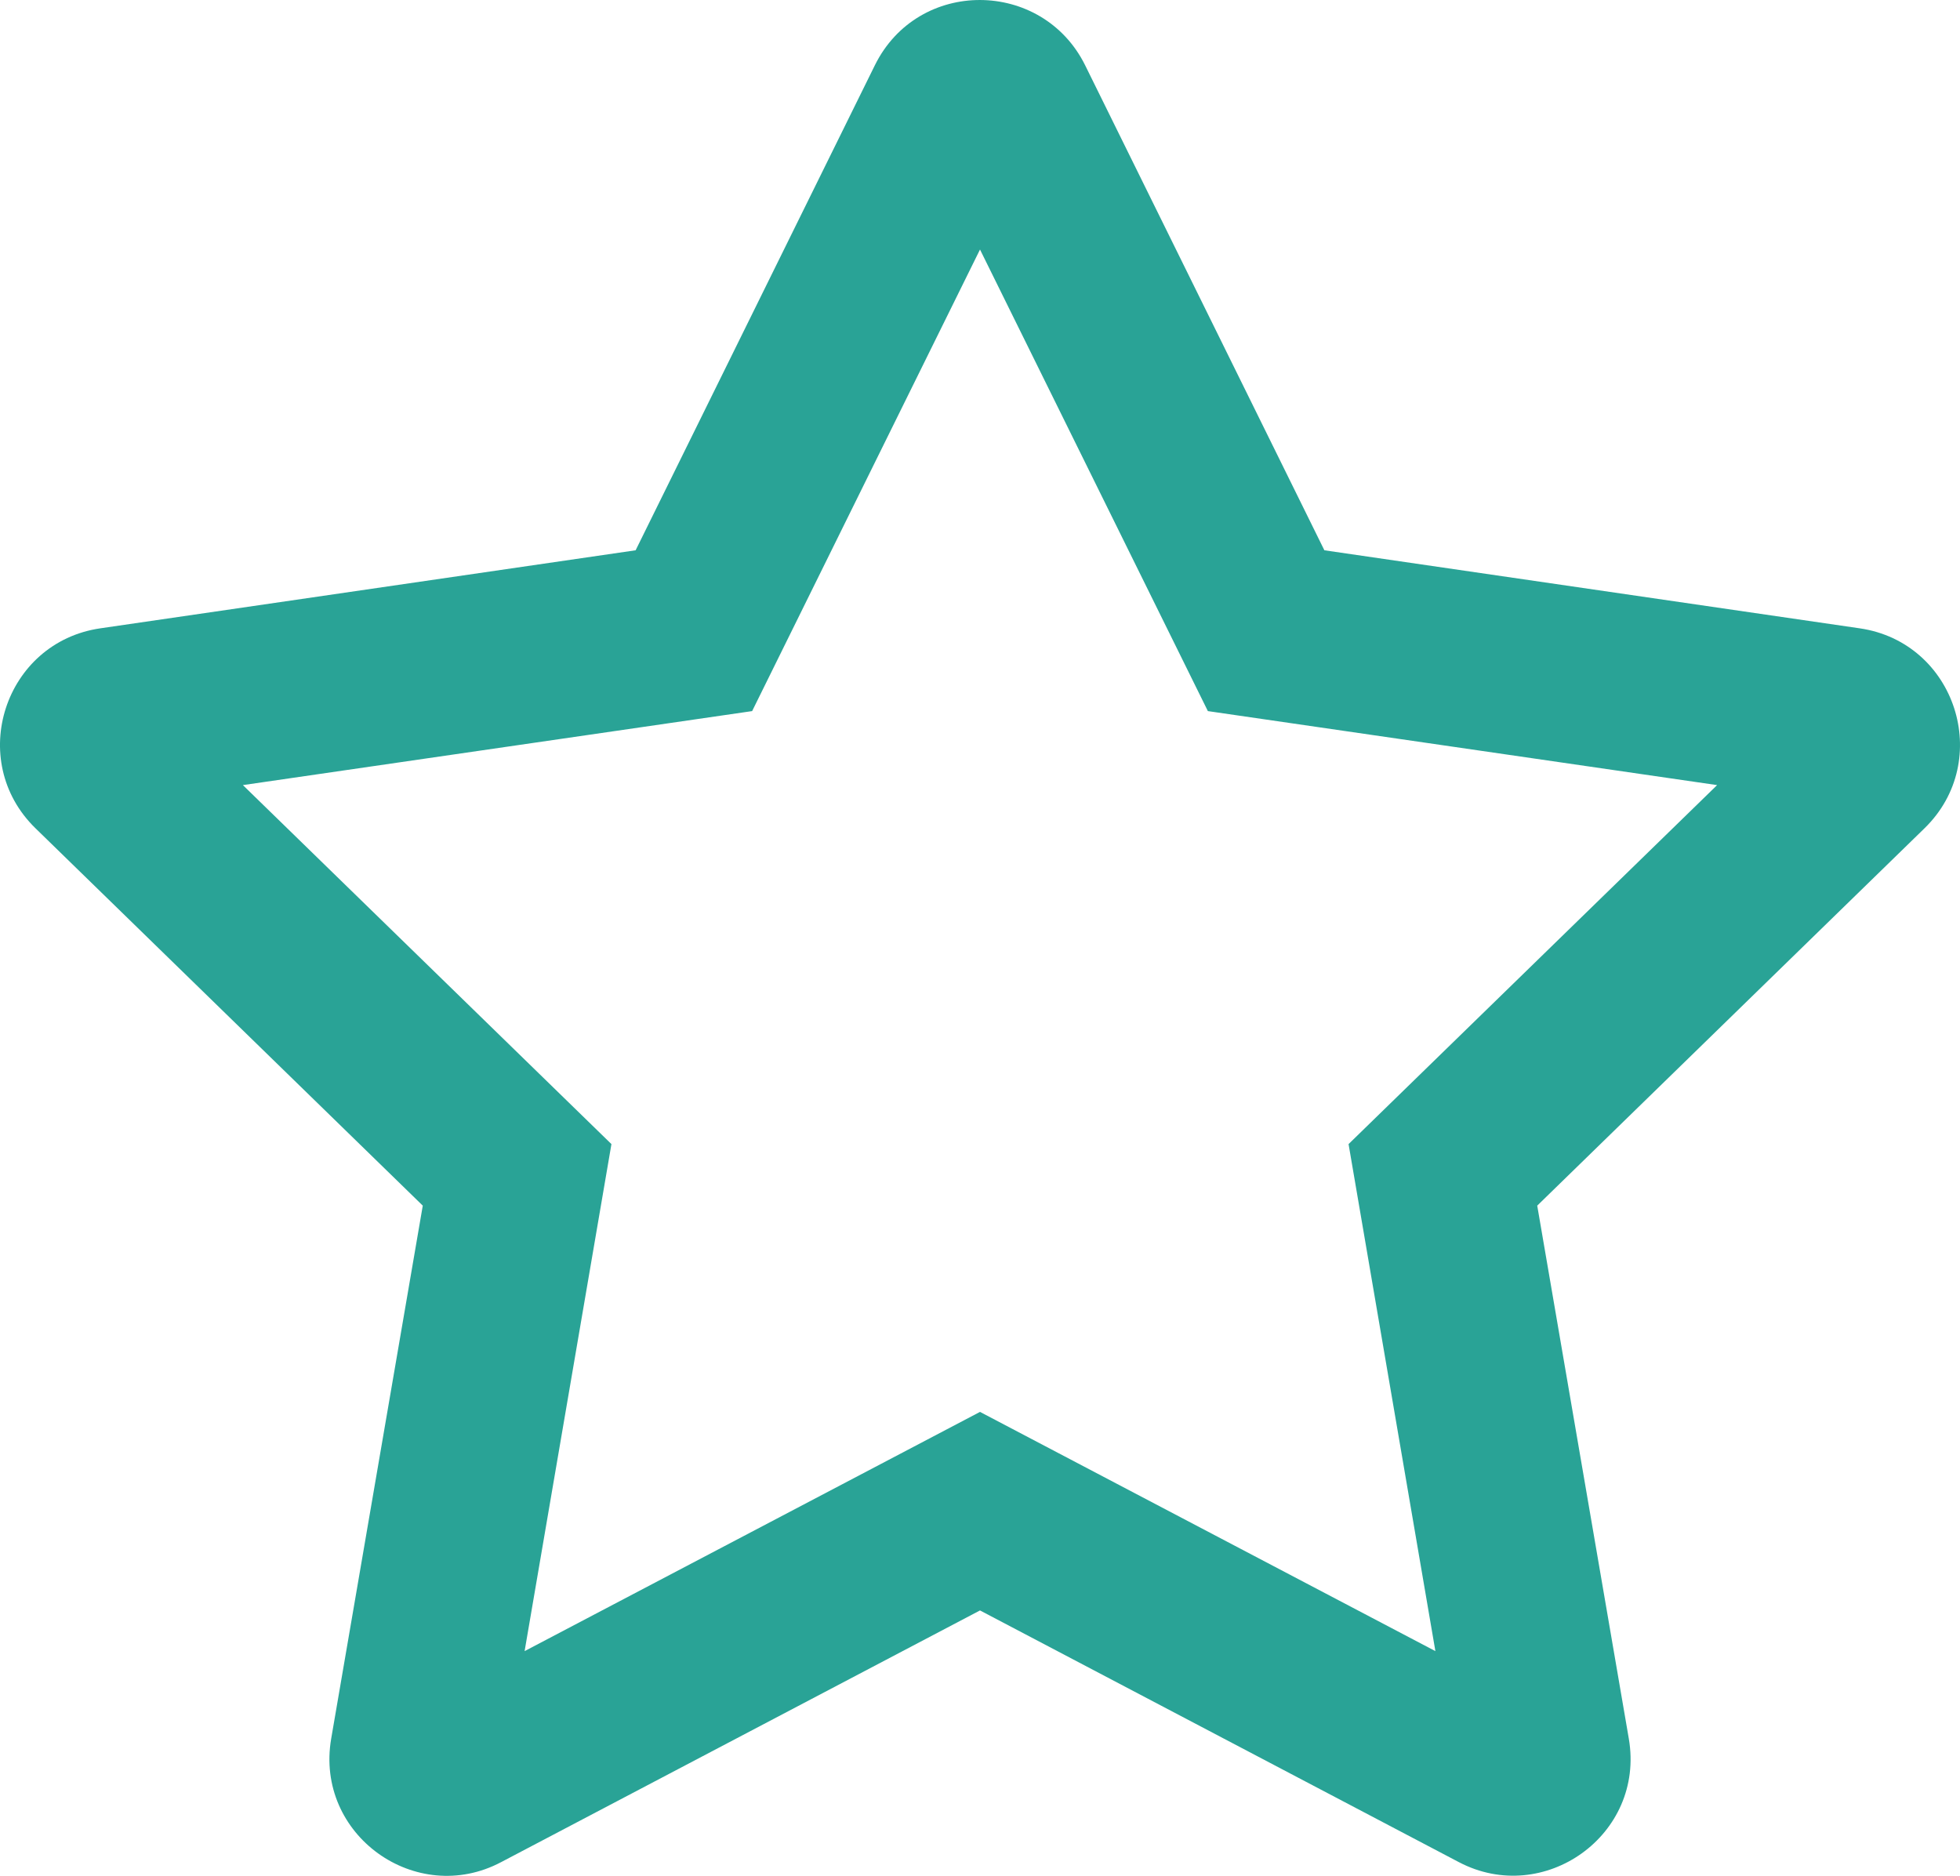 <svg width="70" height="67" viewBox="0 0 70 67" fill="none" xmlns="http://www.w3.org/2000/svg">
    <path d="M66.415 22.441L47.299 19.654L38.755 2.331C37.224 -0.757 32.789 -0.796 31.245 2.331L22.701 19.654L3.585 22.441C0.157 22.938 -1.217 27.164 1.269 29.585L15.099 43.061L11.828 62.099C11.239 65.54 14.864 68.117 17.899 66.508L35 57.519L52.101 66.508C55.136 68.104 58.761 65.54 58.172 62.099L54.901 43.061L68.731 29.585C71.217 27.164 69.843 22.938 66.415 22.441ZM48.163 40.863L51.264 58.972L35 50.428L18.736 58.972L21.837 40.863L8.675 28.041L26.862 25.398L35 8.912L43.138 25.398L61.325 28.041L48.163 40.863Z" fill="#29A396"/>
</svg>
